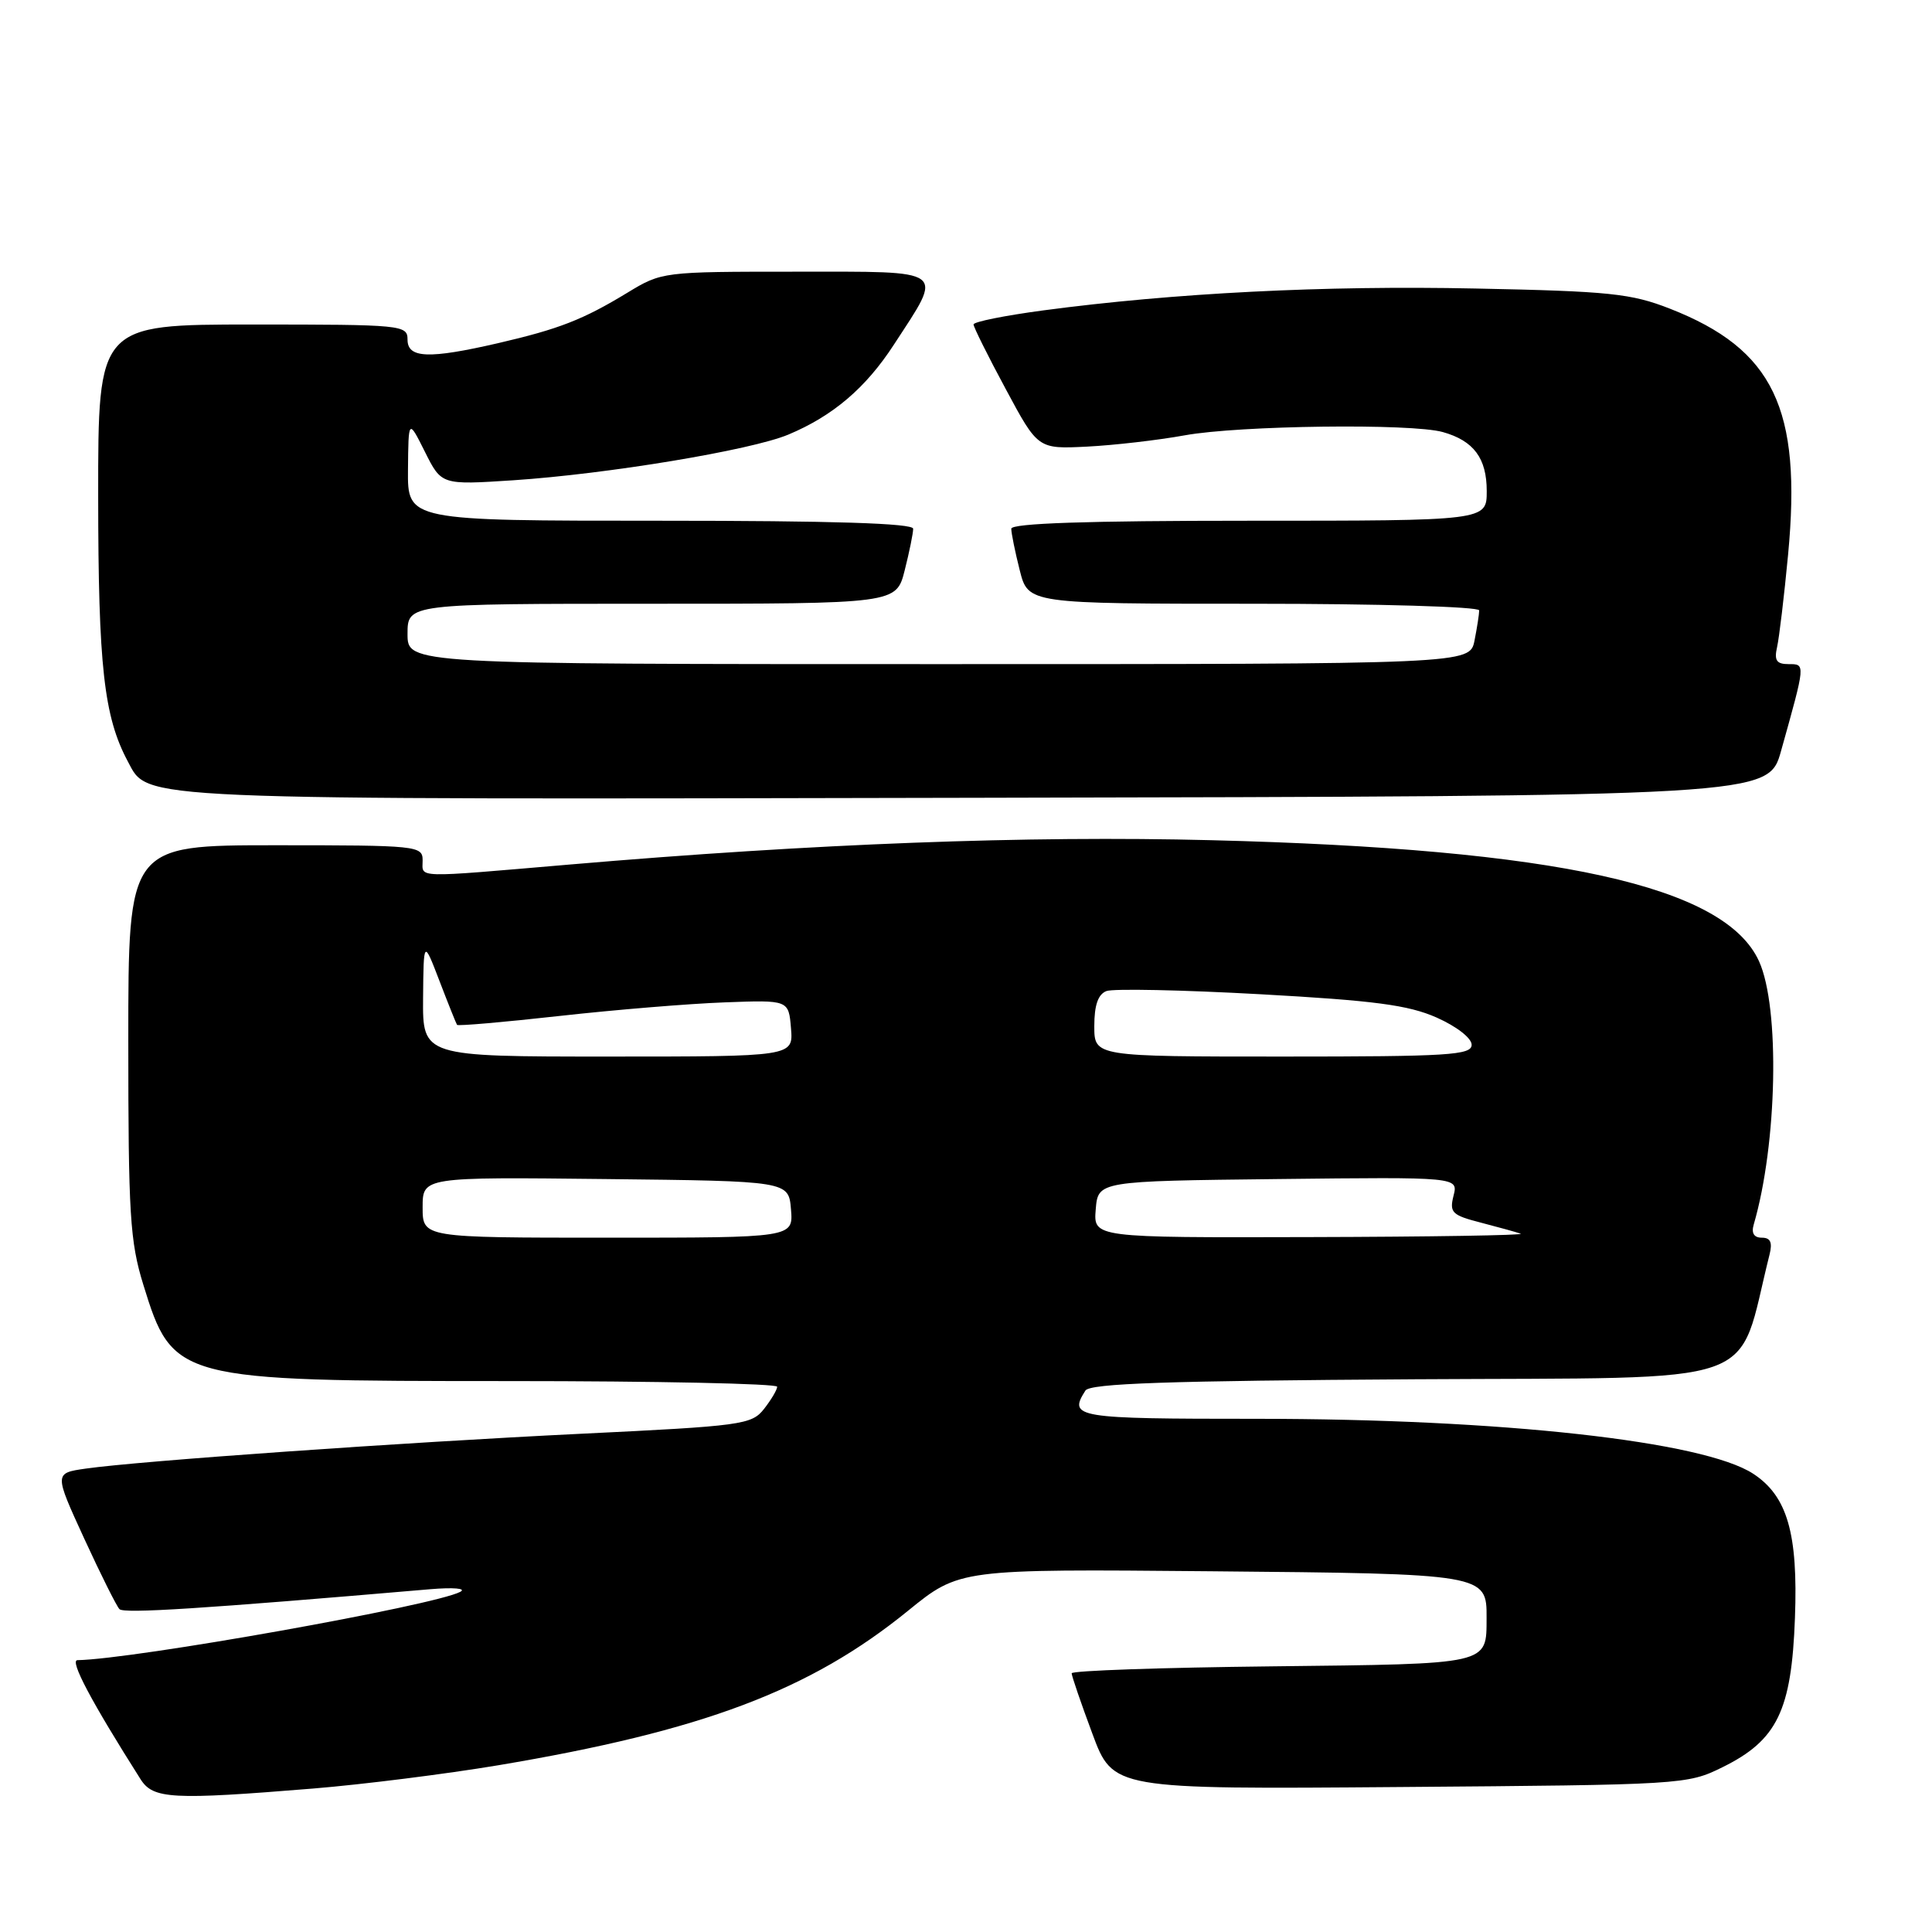 <?xml version="1.0" encoding="UTF-8" standalone="no"?>
<!DOCTYPE svg PUBLIC "-//W3C//DTD SVG 1.1//EN" "http://www.w3.org/Graphics/SVG/1.1/DTD/svg11.dtd" >
<svg xmlns="http://www.w3.org/2000/svg" xmlns:xlink="http://www.w3.org/1999/xlink" version="1.1" viewBox="0 0 256 256">
 <g >
 <path fill="currentColor"
d=" M 41.50 236.99 C 48.10 236.45 59.12 235.06 66.00 233.91 C 93.10 229.36 107.32 224.00 120.31 213.44 C 127.13 207.90 127.13 207.90 160.41 208.20 C 196.85 208.53 197.01 208.56 196.98 214.37 C 196.95 220.62 197.62 220.47 168.54 220.80 C 153.94 220.96 142.00 221.37 142.00 221.72 C 142.00 222.06 143.23 225.66 144.74 229.71 C 147.48 237.09 147.48 237.09 185.49 236.79 C 222.94 236.50 223.57 236.47 228.21 234.18 C 235.49 230.60 237.39 226.69 237.84 214.38 C 238.26 203.18 236.83 198.24 232.31 195.28 C 225.72 190.97 198.94 188.00 166.53 188.00 C 142.47 188.00 141.54 187.85 143.82 184.26 C 144.42 183.31 154.71 182.96 187.49 182.76 C 234.65 182.47 229.98 184.11 234.47 166.25 C 234.88 164.62 234.60 164.00 233.45 164.00 C 232.41 164.00 232.04 163.40 232.38 162.25 C 235.50 151.55 235.87 133.51 233.08 127.37 C 228.55 117.40 206.35 112.49 160.50 111.33 C 136.13 110.71 107.89 111.78 75.55 114.55 C 54.57 116.34 56.00 116.38 56.00 114.00 C 56.00 112.07 55.33 112.00 36.50 112.00 C 17.00 112.00 17.00 112.00 17.00 137.89 C 17.00 160.92 17.22 164.50 18.99 170.23 C 22.89 182.87 23.38 183.00 67.47 183.00 C 87.01 183.00 102.99 183.34 102.98 183.75 C 102.97 184.16 102.18 185.49 101.23 186.70 C 99.59 188.78 98.32 188.95 77.00 189.98 C 53.33 191.13 18.39 193.59 11.34 194.60 C 7.18 195.20 7.18 195.20 11.15 203.85 C 13.34 208.61 15.44 212.82 15.83 213.22 C 16.44 213.83 26.69 213.18 57.00 210.58 C 60.08 210.32 61.84 210.47 61.00 210.92 C 57.63 212.74 17.71 219.86 10.26 219.98 C 9.20 220.00 12.10 225.47 18.62 235.75 C 20.29 238.39 22.77 238.52 41.50 236.99 Z  M 236.00 99.50 C 239.26 87.85 239.25 88.00 237.00 88.00 C 235.40 88.00 235.07 87.51 235.47 85.75 C 235.75 84.51 236.41 79.00 236.93 73.50 C 238.77 54.13 235.00 46.28 221.27 40.90 C 216.13 38.89 213.30 38.59 195.50 38.23 C 175.49 37.81 155.58 38.82 138.23 41.13 C 133.15 41.81 129.00 42.64 129.00 42.99 C 129.00 43.34 130.92 47.20 133.27 51.56 C 137.53 59.50 137.53 59.50 144.02 59.18 C 147.58 59.00 153.43 58.33 157.00 57.68 C 164.23 56.37 187.01 56.08 191.18 57.25 C 195.28 58.40 197.00 60.72 197.00 65.07 C 197.00 69.00 197.00 69.00 165.50 69.00 C 144.03 69.00 134.00 69.34 134.00 70.06 C 134.00 70.64 134.50 73.11 135.12 75.56 C 136.24 80.00 136.24 80.00 166.12 80.00 C 182.55 80.00 196.00 80.39 196.00 80.88 C 196.00 81.36 195.72 83.16 195.38 84.88 C 194.75 88.00 194.75 88.00 124.37 88.00 C 54.00 88.00 54.00 88.00 54.00 84.00 C 54.00 80.00 54.00 80.00 86.38 80.00 C 118.76 80.00 118.76 80.00 119.88 75.56 C 120.50 73.11 121.00 70.64 121.00 70.06 C 121.00 69.34 110.37 69.00 87.50 69.00 C 54.00 69.00 54.00 69.00 54.06 62.25 C 54.12 55.50 54.12 55.50 56.31 59.88 C 58.50 64.26 58.50 64.26 68.00 63.64 C 80.50 62.81 99.49 59.66 104.45 57.59 C 110.37 55.11 114.72 51.41 118.45 45.66 C 125.07 35.50 125.74 36.00 105.43 36.00 C 87.79 36.00 87.70 36.01 83.11 38.80 C 77.25 42.36 74.07 43.60 66.00 45.47 C 56.81 47.59 54.00 47.48 54.00 45.00 C 54.00 43.07 53.33 43.00 33.50 43.00 C 13.00 43.00 13.00 43.00 13.01 65.75 C 13.02 88.30 13.77 94.96 16.93 100.88 C 19.72 106.08 16.52 105.94 129.41 105.71 C 234.32 105.50 234.32 105.50 236.00 99.50 Z  M 56.00 159.98 C 56.00 155.96 56.00 155.96 80.25 156.23 C 104.50 156.50 104.50 156.50 104.81 160.25 C 105.12 164.00 105.12 164.00 80.56 164.00 C 56.00 164.00 56.00 164.00 56.00 159.98 Z  M 145.19 160.25 C 145.50 156.50 145.50 156.50 169.36 156.23 C 193.23 155.96 193.23 155.96 192.60 158.44 C 192.04 160.68 192.39 161.02 196.24 162.01 C 198.58 162.62 200.95 163.27 201.50 163.47 C 202.05 163.68 189.54 163.88 173.69 163.92 C 144.88 164.00 144.88 164.00 145.19 160.25 Z  M 56.06 132.25 C 56.13 124.50 56.13 124.50 58.24 130.00 C 59.40 133.03 60.45 135.64 60.56 135.80 C 60.68 135.97 66.79 135.44 74.14 134.62 C 81.49 133.80 91.33 132.99 96.00 132.82 C 104.50 132.50 104.50 132.50 104.81 136.25 C 105.12 140.00 105.12 140.00 80.56 140.00 C 56.00 140.00 56.00 140.00 56.06 132.25 Z  M 145.00 135.97 C 145.00 133.18 145.50 131.75 146.61 131.32 C 147.50 130.98 156.66 131.17 166.97 131.74 C 182.13 132.58 186.60 133.17 190.36 134.83 C 193.01 136.01 195.00 137.55 195.00 138.44 C 195.00 139.81 191.96 140.00 170.00 140.00 C 145.00 140.00 145.00 140.00 145.00 135.97 Z "/>
</g>
</svg>